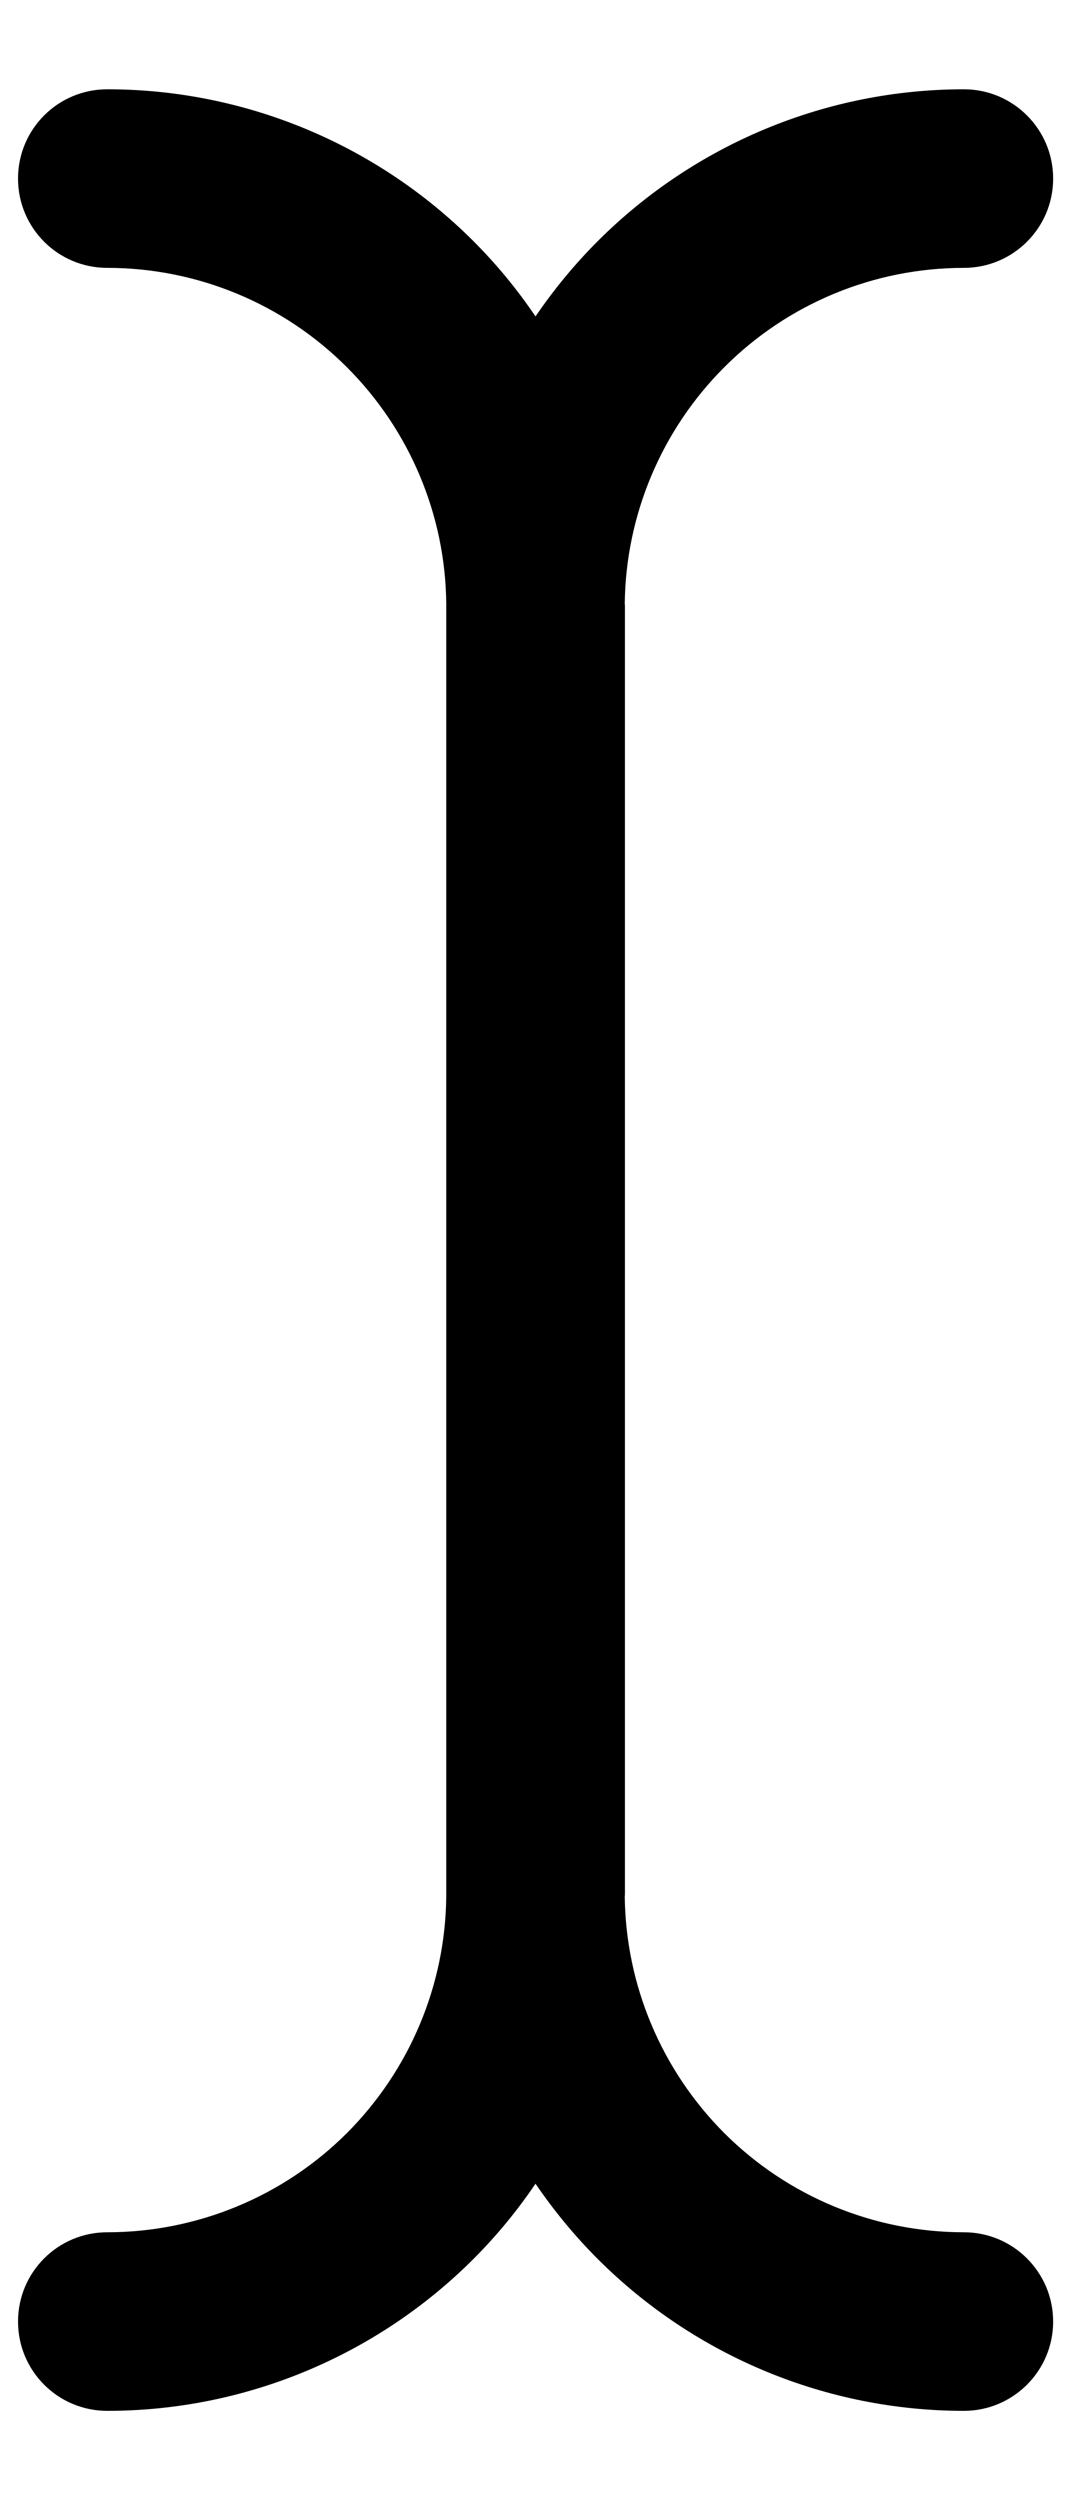 <svg width="6" height="14" viewBox="0 0 6 14" fill="none" xmlns="http://www.w3.org/2000/svg">
<path fill-rule="evenodd" clip-rule="evenodd" d="M0.601 0.5C0.324 0.5 0.101 0.724 0.101 1C0.101 1.276 0.324 1.5 0.601 1.5C1.104 1.5 1.588 1.7 1.944 2.057C2.295 2.408 2.495 2.883 2.5 3.379C2.5 3.386 2.5 3.393 2.5 3.4V10.6C2.5 10.607 2.5 10.614 2.5 10.621C2.495 11.117 2.295 11.592 1.944 11.944C1.588 12.3 1.104 12.5 0.601 12.5C0.324 12.5 0.101 12.724 0.101 13C0.101 13.276 0.324 13.5 0.601 13.5C1.37 13.5 2.107 13.194 2.651 12.651C2.782 12.52 2.898 12.379 3 12.228C3.103 12.379 3.219 12.52 3.35 12.651C3.894 13.194 4.631 13.5 5.4 13.5C5.676 13.5 5.9 13.276 5.9 13C5.9 12.724 5.676 12.5 5.4 12.5C4.896 12.5 4.413 12.3 4.057 11.944C3.706 11.592 3.506 11.117 3.5 10.621C3.501 10.614 3.501 10.607 3.501 10.6V3.4C3.501 3.393 3.501 3.386 3.5 3.379C3.506 2.883 3.706 2.408 4.057 2.057C4.413 1.7 4.896 1.5 5.4 1.5C5.676 1.5 5.9 1.276 5.9 1C5.9 0.724 5.676 0.5 5.4 0.5C4.631 0.5 3.894 0.806 3.35 1.349C3.219 1.48 3.103 1.621 3 1.772C2.898 1.621 2.782 1.48 2.651 1.349C2.107 0.806 1.37 0.5 0.601 0.5Z" fill="#000000"/>
</svg>
